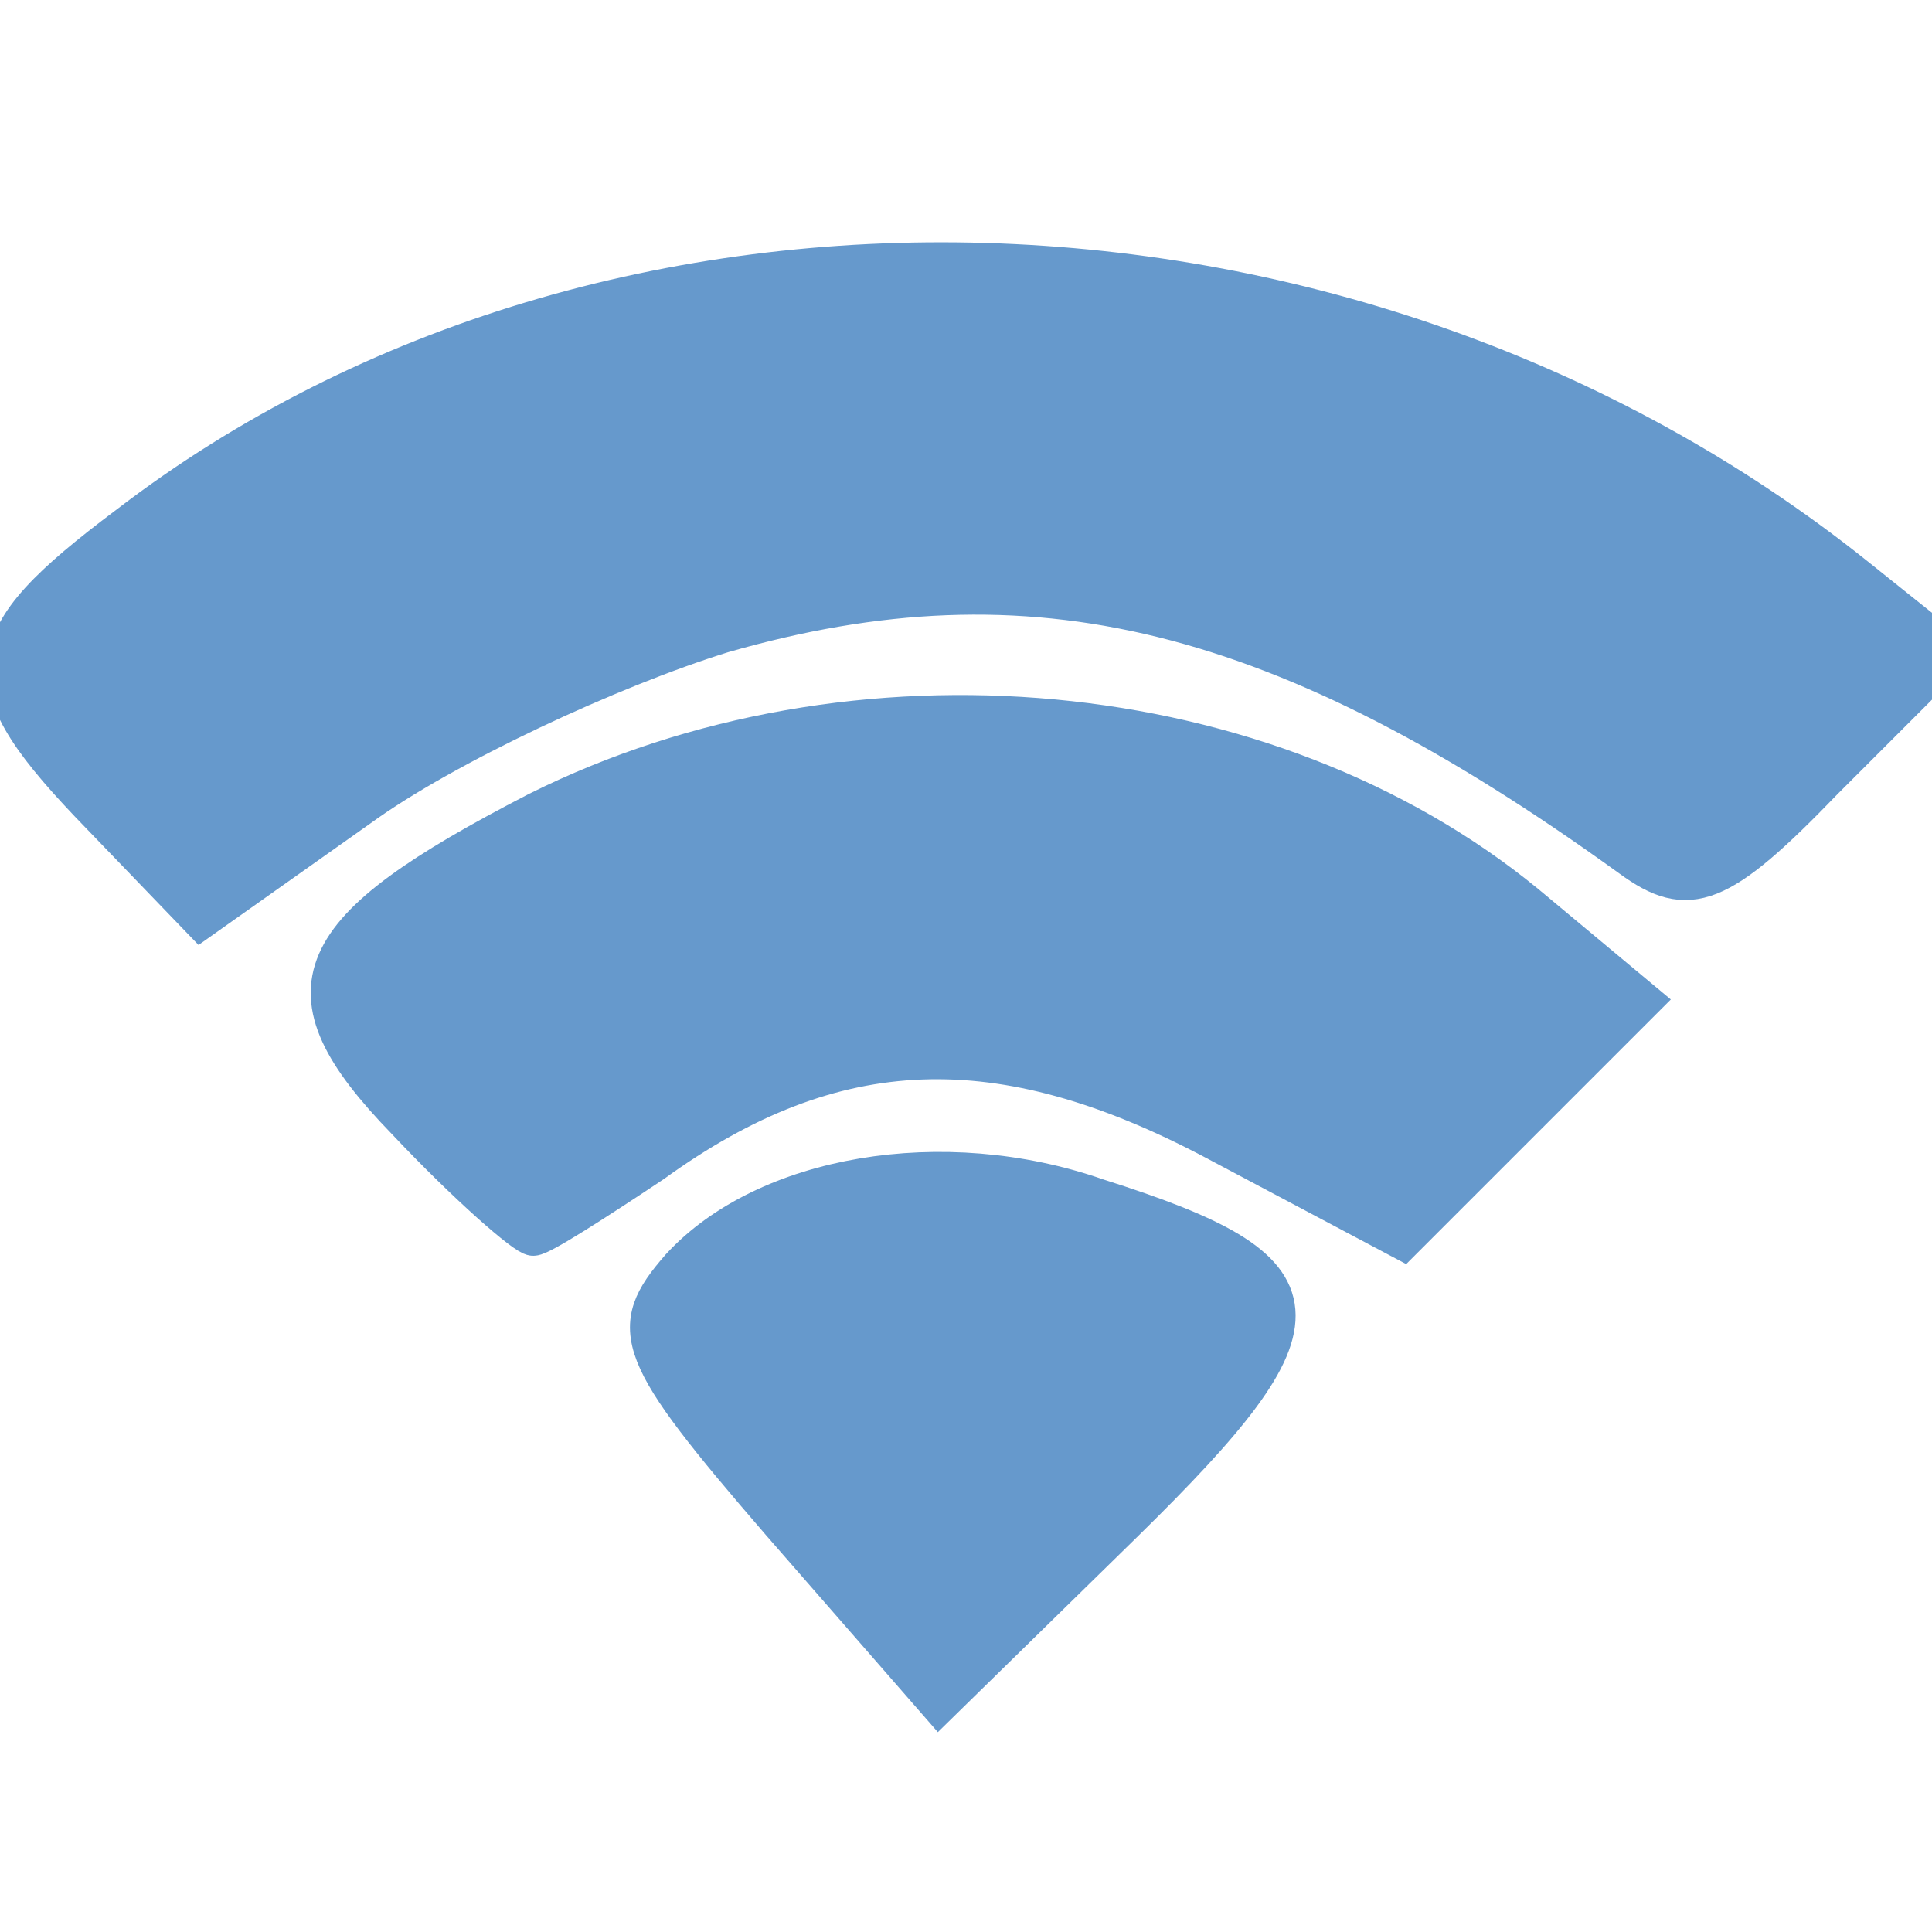 <?xml version="1.0" encoding="utf-8"?>
<!-- Generator: Adobe Illustrator 22.1.0, SVG Export Plug-In . SVG Version: 6.00 Build 0)  -->
<svg version="1.1" id="Слой_1" xmlns="http://www.w3.org/2000/svg" xmlns:xlink="http://www.w3.org/1999/xlink" x="0px" y="0px"
	 viewBox="0 0 50 50" style="enable-background:new 0 0 50 50;" xml:space="preserve">
<style type="text/css">
	.st0{fill:#6699CC;stroke:#6699CC;stroke-miterlimit:10;}
</style>
<g id="layer101">
	<path class="st0" d="M20.2,39.4c-3.8-4.4-4-5-2.6-6.6c2.2-2.4,6.8-3.2,10.8-1.8c6,1.9,6.1,3.1,0.7,8.4l-4.8,4.7L20.2,39.4z"/>
	<path class="st0" d="M10.5,29c-3.3-3.4-2.6-4.9,3.4-8c8.2-4.1,18.9-3.1,25.6,2.4l3,2.5L39.4,29l-3.1,3.1l-4.9-2.6
		c-5.5-2.9-9.8-2.8-14.5,0.6c-1.5,1-2.9,1.9-3.1,1.9S12.1,30.7,10.5,29z"/>
	<path class="st0" d="M2.6,21.1c-3.4-3.5-3.3-4.5,0.7-7.5C15.8,4,35.1,4.6,48,14.9l2.5,2l-3.3,3.3c-2.7,2.8-3.5,3.1-5,2
		c-9-6.5-15.5-8.1-23.5-5.8c-2.9,0.9-7.2,2.9-9.4,4.5l-4.1,2.9L2.6,21.1z"/>
</g>
</svg>
